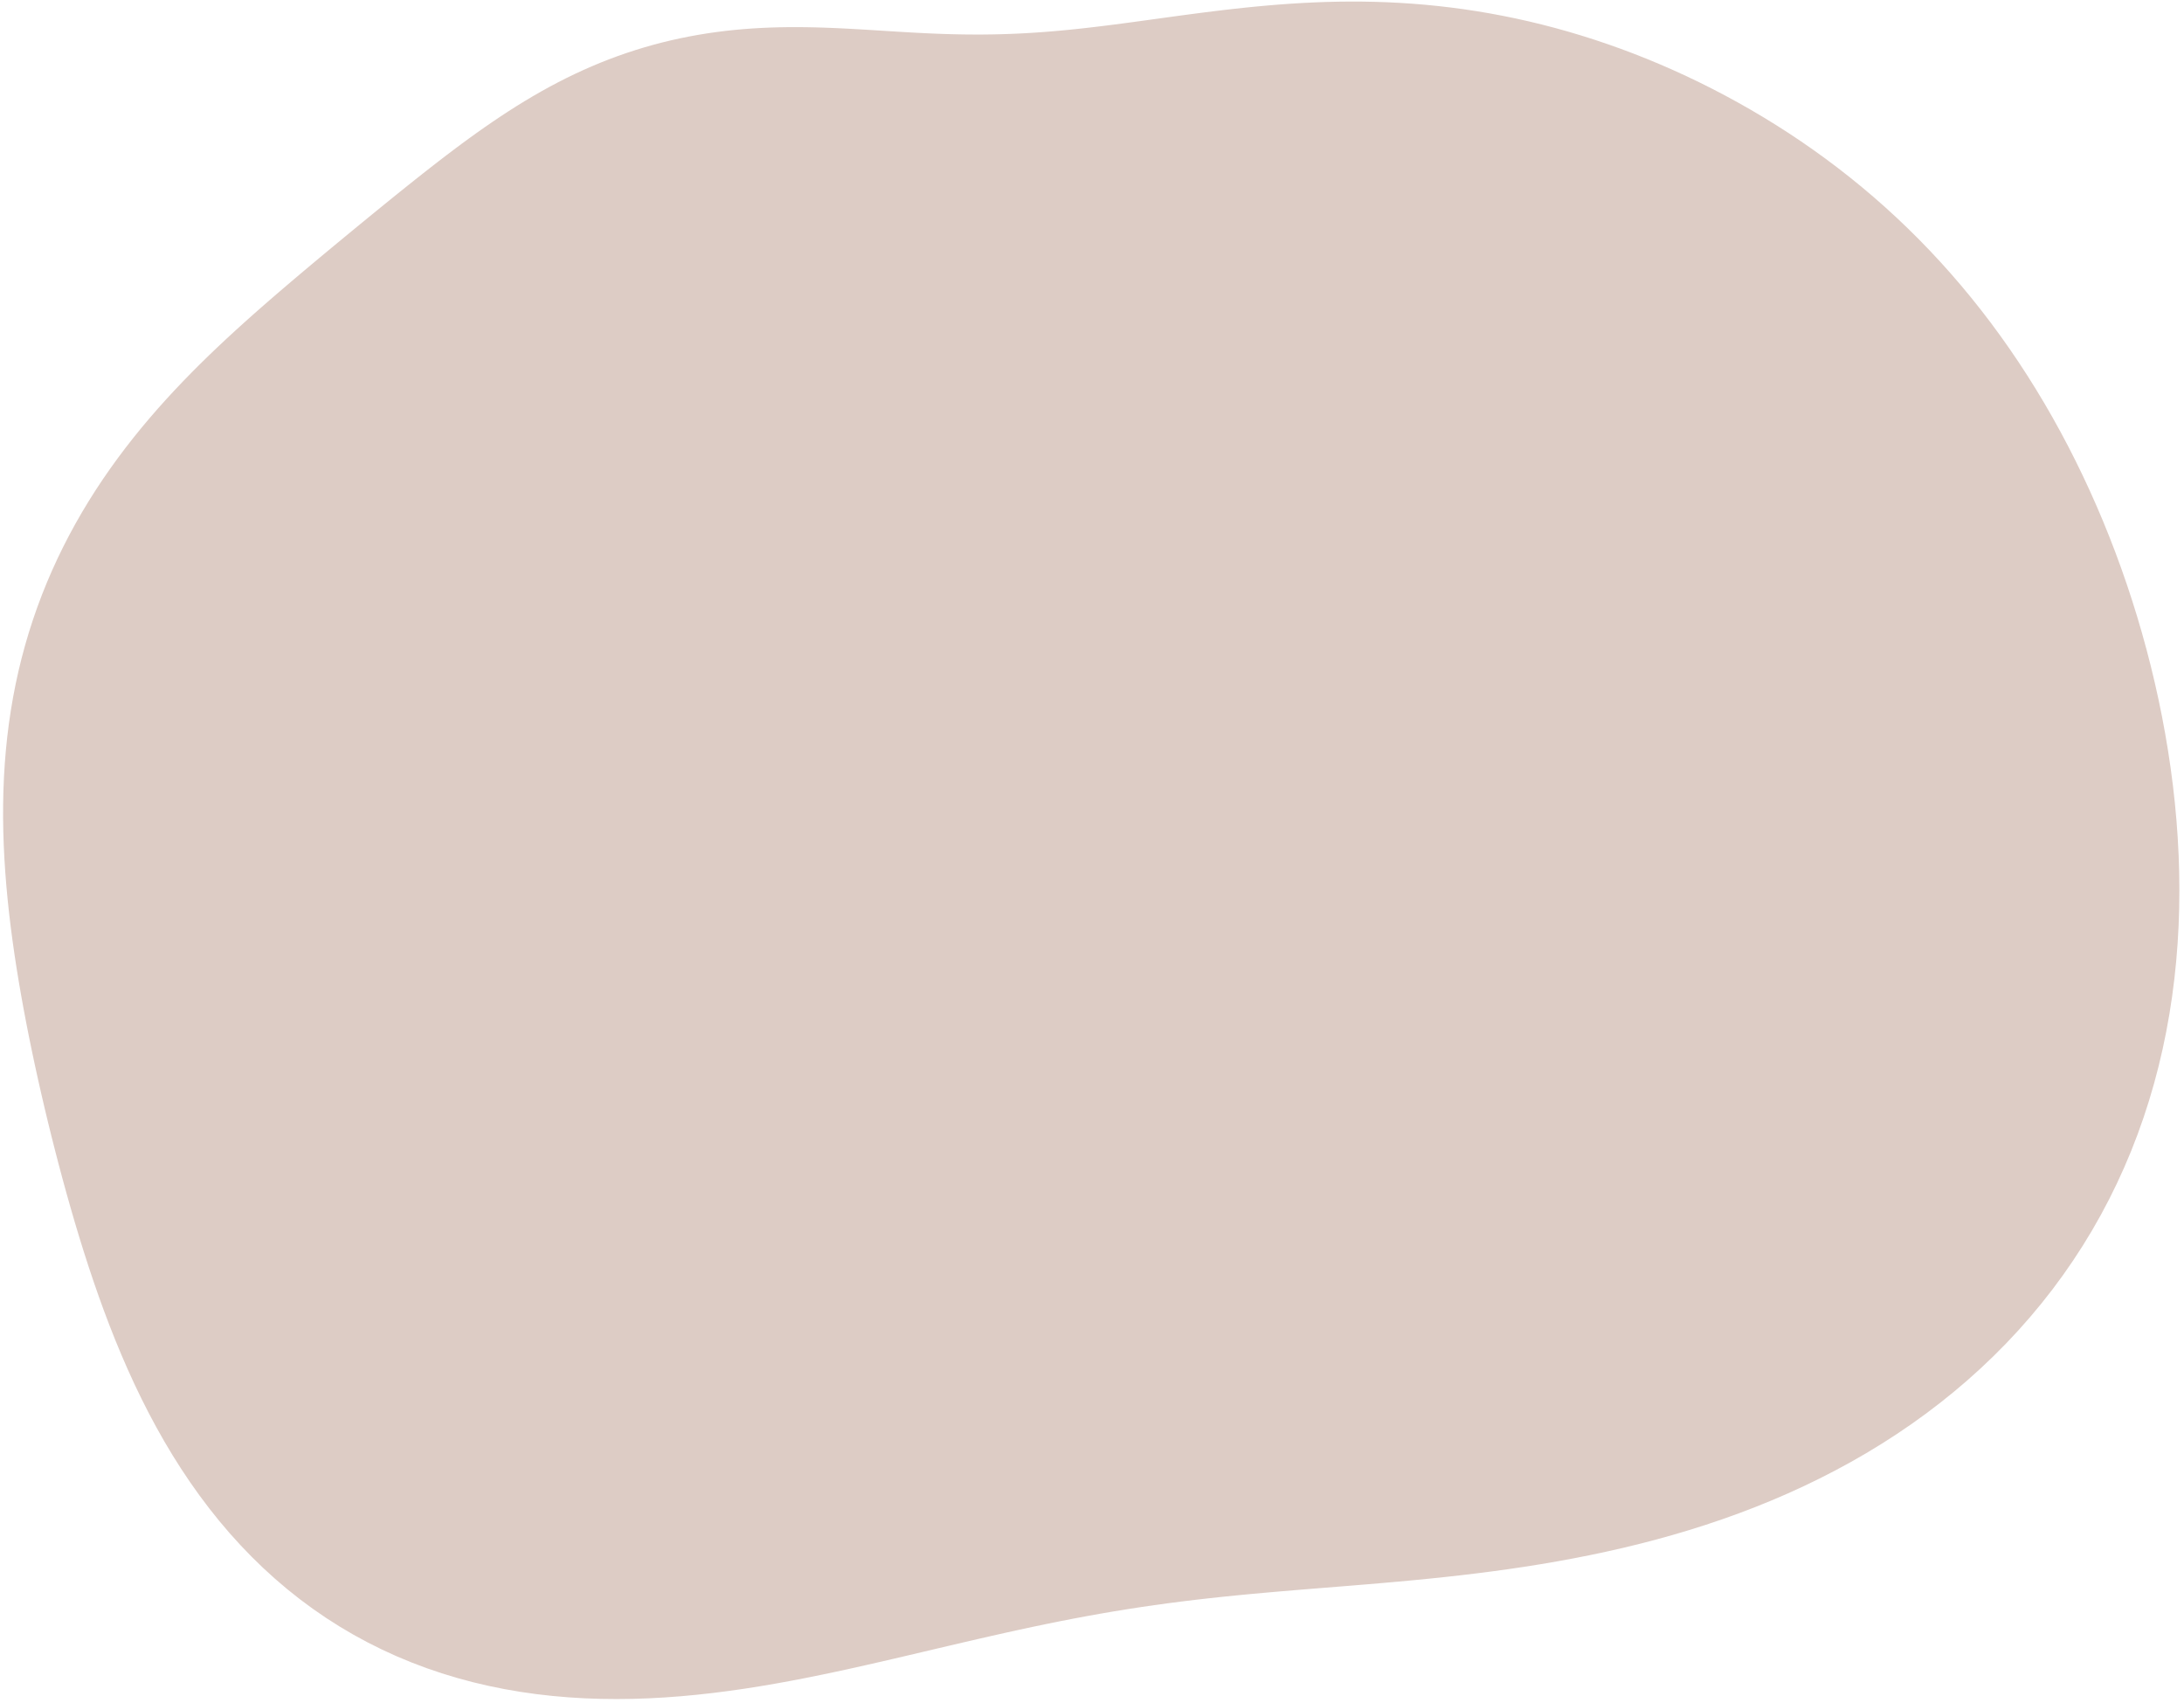<svg width="449" height="350" viewBox="0 0 449 350" fill="none" xmlns="http://www.w3.org/2000/svg">
<path fill-rule="evenodd" clip-rule="evenodd" d="M306.778 322.983L303.497 323.403L300.236 323.792L296.999 324.152L293.786 324.487L290.596 324.799L287.432 325.093L284.294 325.37L281.181 325.634L278.094 325.888L275.033 326.135L271.998 326.379L268.988 326.621L266.003 326.865L263.043 327.114L260.106 327.37L257.191 327.635L254.297 327.913L251.424 328.204L248.569 328.511L245.731 328.835L242.908 329.179L240.099 329.542L237.302 329.927L234.514 330.333L231.735 330.762L228.961 331.214L226.191 331.688L223.422 332.185L220.654 332.704L217.883 333.244L215.107 333.805L212.325 334.386L209.535 334.985L206.734 335.601L203.922 336.233L201.095 336.879L198.253 337.536L195.394 338.204L192.517 338.881L189.619 339.564L186.701 340.25L183.76 340.938L180.796 341.623L177.807 342.303L174.794 342.975L171.756 343.635L168.692 344.278L165.603 344.902L162.488 345.501L159.348 346.071L156.184 346.609L152.997 347.109L149.788 347.567L146.557 347.979L143.308 348.34L140.041 348.646L136.758 348.892L133.463 349.074L130.157 349.187L126.844 349.228L123.526 349.192L120.206 349.077L116.887 348.878L113.574 348.591L110.27 348.216L106.977 347.747L103.701 347.183L100.445 346.522L97.213 345.762L94.008 344.901L90.835 343.939L87.698 342.874L84.6 341.706L81.545 340.435L78.537 339.061L75.58 337.585L72.676 336.008L69.83 334.33L67.044 332.555L64.321 330.683L61.663 328.718L59.074 326.662L56.555 324.517L54.107 322.288L51.733 319.978L49.434 317.59L47.209 315.13L45.061 312.6L42.989 310.005L40.992 307.35L39.072 304.639L37.225 301.877L35.453 299.069L33.753 296.218L32.124 293.331L30.563 290.41L29.069 287.462L27.64 284.489L26.273 281.496L24.965 278.487L23.713 275.467L22.515 272.438L21.367 269.403L20.268 266.367L19.213 263.331L18.199 260.298L17.225 257.271L16.287 254.251L15.382 251.239L14.509 248.238L13.665 245.249L12.848 242.271L12.056 239.306L11.29 236.353L10.546 233.413L9.826 230.485L9.128 227.569L8.452 224.664L7.798 221.77L7.166 218.887L6.556 216.014L5.969 213.15L5.405 210.294L4.865 207.446L4.351 204.605L3.863 201.771L3.402 198.943L2.971 196.119L2.57 193.301L2.201 190.486L1.866 187.676L1.567 184.869L1.306 182.066L1.084 179.266L0.905 176.47L0.769 173.677L0.678 170.888L0.636 168.103L0.643 165.323L0.701 162.549L0.813 159.78L0.979 157.019L1.202 154.266L1.483 151.522L1.822 148.789L2.222 146.067L2.682 143.358L3.204 140.664L3.788 137.985L4.435 135.324L5.144 132.682L5.914 130.06L6.747 127.461L7.64 124.885L8.594 122.334L9.607 119.81L10.678 117.314L11.806 114.848L12.989 112.412L14.226 110.008L15.514 107.638L16.853 105.302L18.239 103.002L19.671 100.737L21.146 98.51L22.662 96.32L24.216 94.168L25.805 92.054L27.426 89.979L29.077 87.943L30.755 85.945L32.456 83.986L34.179 82.064L35.919 80.18L37.674 78.333L39.441 76.521L41.217 74.745L43 73.002L44.787 71.293L46.576 69.615L48.364 67.968L50.149 66.35L51.929 64.759L53.703 63.195L55.469 61.655L57.226 60.139L58.972 58.645L60.707 57.171L62.43 55.717L64.141 54.281L65.839 52.862L67.525 51.459L69.199 50.072L70.861 48.698L72.511 47.339L74.15 45.992L75.779 44.657L77.399 43.334L79.01 42.023L80.614 40.723L82.21 39.434L83.802 38.157L85.39 36.891L86.975 35.638L88.558 34.396L90.141 33.168L91.725 31.953L93.311 30.752L94.901 29.567L96.496 28.398L98.097 27.247L99.704 26.113L101.321 25L102.946 23.908L104.581 22.838L106.228 21.791L107.886 20.77L109.556 19.775L111.239 18.808L112.934 17.869L114.643 16.961L116.365 16.084L118.1 15.24L119.849 14.429L121.61 13.653L123.383 12.912L125.168 12.206L126.965 11.537L128.771 10.904L130.588 10.309L132.413 9.75L134.246 9.228L136.086 8.743L137.932 8.294L139.783 7.883L141.638 7.508L143.496 7.169L145.357 6.865L147.218 6.596L149.08 6.361L150.941 6.16L152.801 5.99L154.658 5.852L156.511 5.743L158.359 5.663L160.203 5.609L162.04 5.58L163.87 5.575L165.693 5.59L167.508 5.625L169.314 5.677L171.111 5.744L172.899 5.824L174.678 5.914L176.447 6.013L178.207 6.117L179.958 6.225L181.7 6.335L183.434 6.443L185.16 6.549L186.878 6.65L188.591 6.744L190.297 6.829L191.999 6.905L193.698 6.97L195.394 7.022L197.089 7.062L198.784 7.087L200.48 7.098L202.178 7.094L203.881 7.074L205.588 7.038L207.302 6.985L209.024 6.915L210.755 6.828L212.497 6.724L214.251 6.603L216.019 6.465L217.801 6.311L219.6 6.14L221.417 5.954L223.252 5.753L225.108 5.537L226.985 5.309L228.885 5.069L230.809 4.818L232.758 4.557L234.732 4.289L236.734 4.014L238.762 3.734L240.819 3.451L242.904 3.168L245.018 2.886L247.161 2.606L249.335 2.333L251.538 2.066L253.77 1.81L256.032 1.566L258.323 1.336L260.644 1.124L262.992 0.931L265.368 0.76L267.771 0.613L270.199 0.494L272.653 0.403L275.13 0.344L277.63 0.319L280.151 0.33L282.692 0.378L285.253 0.466L287.83 0.595L290.425 0.766L293.034 0.981L295.658 1.242L298.294 1.548L300.942 1.901L303.6 2.302L306.268 2.751L308.943 3.25L311.626 3.799L314.314 4.398L317.007 5.049L319.704 5.75L322.404 6.503L325.106 7.308L327.808 8.164L330.51 9.074L333.211 10.035L335.91 11.049L338.606 12.116L341.297 13.236L343.983 14.409L346.663 15.634L349.336 16.913L352 18.245L354.655 19.631L357.299 21.071L359.93 22.564L362.547 24.111L365.149 25.712L367.734 27.368L370.3 29.078L372.844 30.844L375.366 32.664L377.863 34.54L380.332 36.471L382.774 38.456L385.185 40.496L387.563 42.59L389.909 44.738L392.219 46.939L394.494 49.193L396.73 51.499L398.928 53.855L401.086 56.263L403.203 58.719L405.279 61.224L407.312 63.777L409.302 66.377L411.248 69.023L413.149 71.713L415.006 74.447L416.817 77.224L418.582 80.043L420.301 82.902L421.974 85.801L423.6 88.74L425.179 91.716L426.711 94.729L428.195 97.778L429.632 100.863L431.02 103.981L432.36 107.133L433.651 110.318L434.893 113.534L436.085 116.781L437.227 120.058L438.318 123.364L439.358 126.698L440.345 130.06L441.28 133.448L442.161 136.862L442.987 140.301L443.757 143.763L444.47 147.247L445.123 150.753L445.716 154.279L446.247 157.825L446.713 161.387L447.113 164.966L447.445 168.558L447.707 172.164L447.896 175.78L448.011 179.405L448.05 183.037L448.009 186.673L447.888 190.311L447.684 193.949L447.394 197.583L447.018 201.213L446.553 204.834L445.998 208.443L445.351 212.038L444.611 215.616L443.775 219.174L442.845 222.708L441.817 226.215L440.692 229.692L439.47 233.135L438.15 236.543L436.731 239.91L435.215 243.234L433.602 246.513L431.892 249.742L430.087 252.919L428.187 256.042L426.195 259.106L424.112 262.111L421.941 265.053L419.682 267.929L417.339 270.739L414.915 273.48L412.412 276.151L409.832 278.748L407.179 281.272L404.456 283.72L401.665 286.092L398.811 288.386L395.896 290.602L392.924 292.739L389.898 294.796L386.821 296.774L383.699 298.673L380.533 300.492L377.327 302.232L374.086 303.894L370.812 305.478L367.51 306.986L364.182 308.417L360.833 309.774L357.465 311.059L354.082 312.272L350.688 313.415L347.285 314.491L343.876 315.501L340.466 316.448L337.055 317.334L333.648 318.161L330.246 318.932L326.853 319.65L323.469 320.316L320.099 320.935L316.743 321.508L313.403 322.039L310.081 322.529L306.778 322.983Z" fill="#DDCCC5"/>
</svg>
